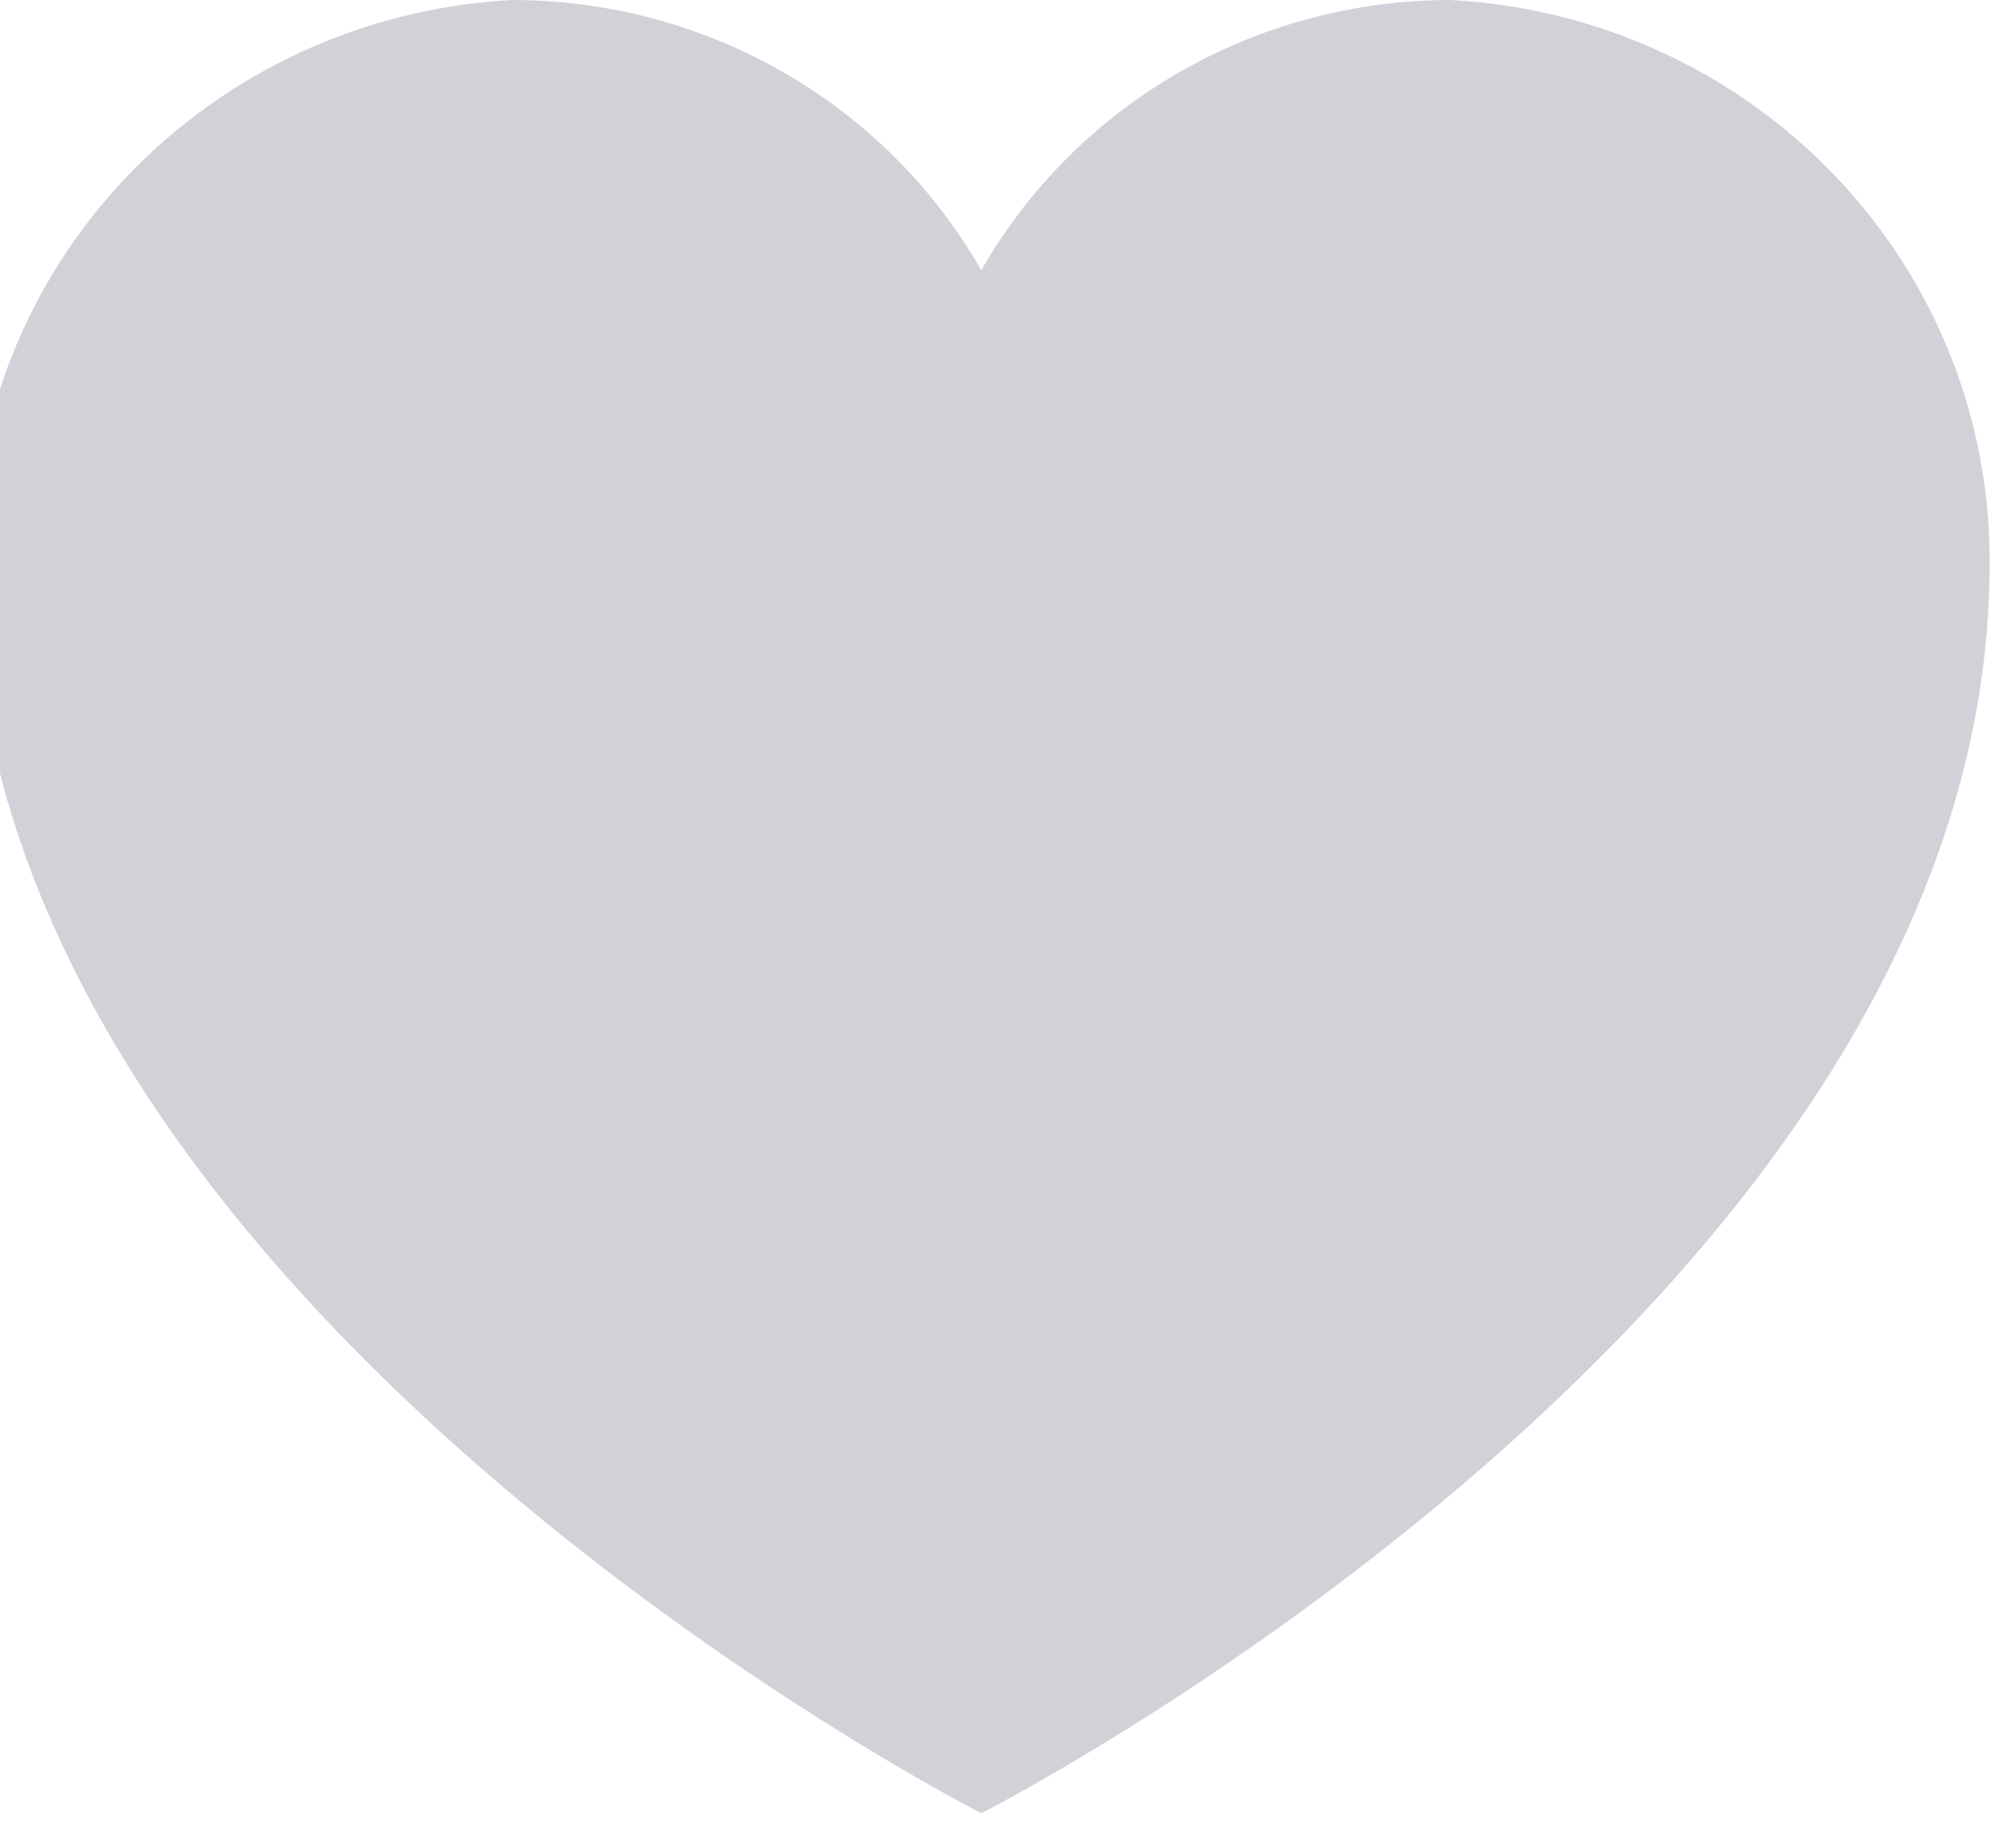 <svg width="44" height="40" viewBox="0 0 44 40" fill="none" xmlns="http://www.w3.org/2000/svg" xmlns:xlink="http://www.w3.org/1999/xlink">
<path d="M31.659,0C29.573,0 27.525,0.547 25.726,1.584C23.926,2.62 22.439,4.11 21.417,5.899C20.395,4.109 18.908,2.619 17.107,1.583C15.307,0.546 13.258,0 11.172,0C7.977,0.17 4.972,1.545 2.781,3.84C0.59,6.134 -0.617,9.171 -0.59,12.32C-0.59,28.374 21.417,39.574 21.417,39.574C21.417,39.574 43.424,28.379 43.424,12.32C43.451,9.171 42.243,6.133 40.052,3.839C37.86,1.544 34.854,0.169 31.659,0L31.659,0Z" fill="#D3D1D8"/>
</svg>
